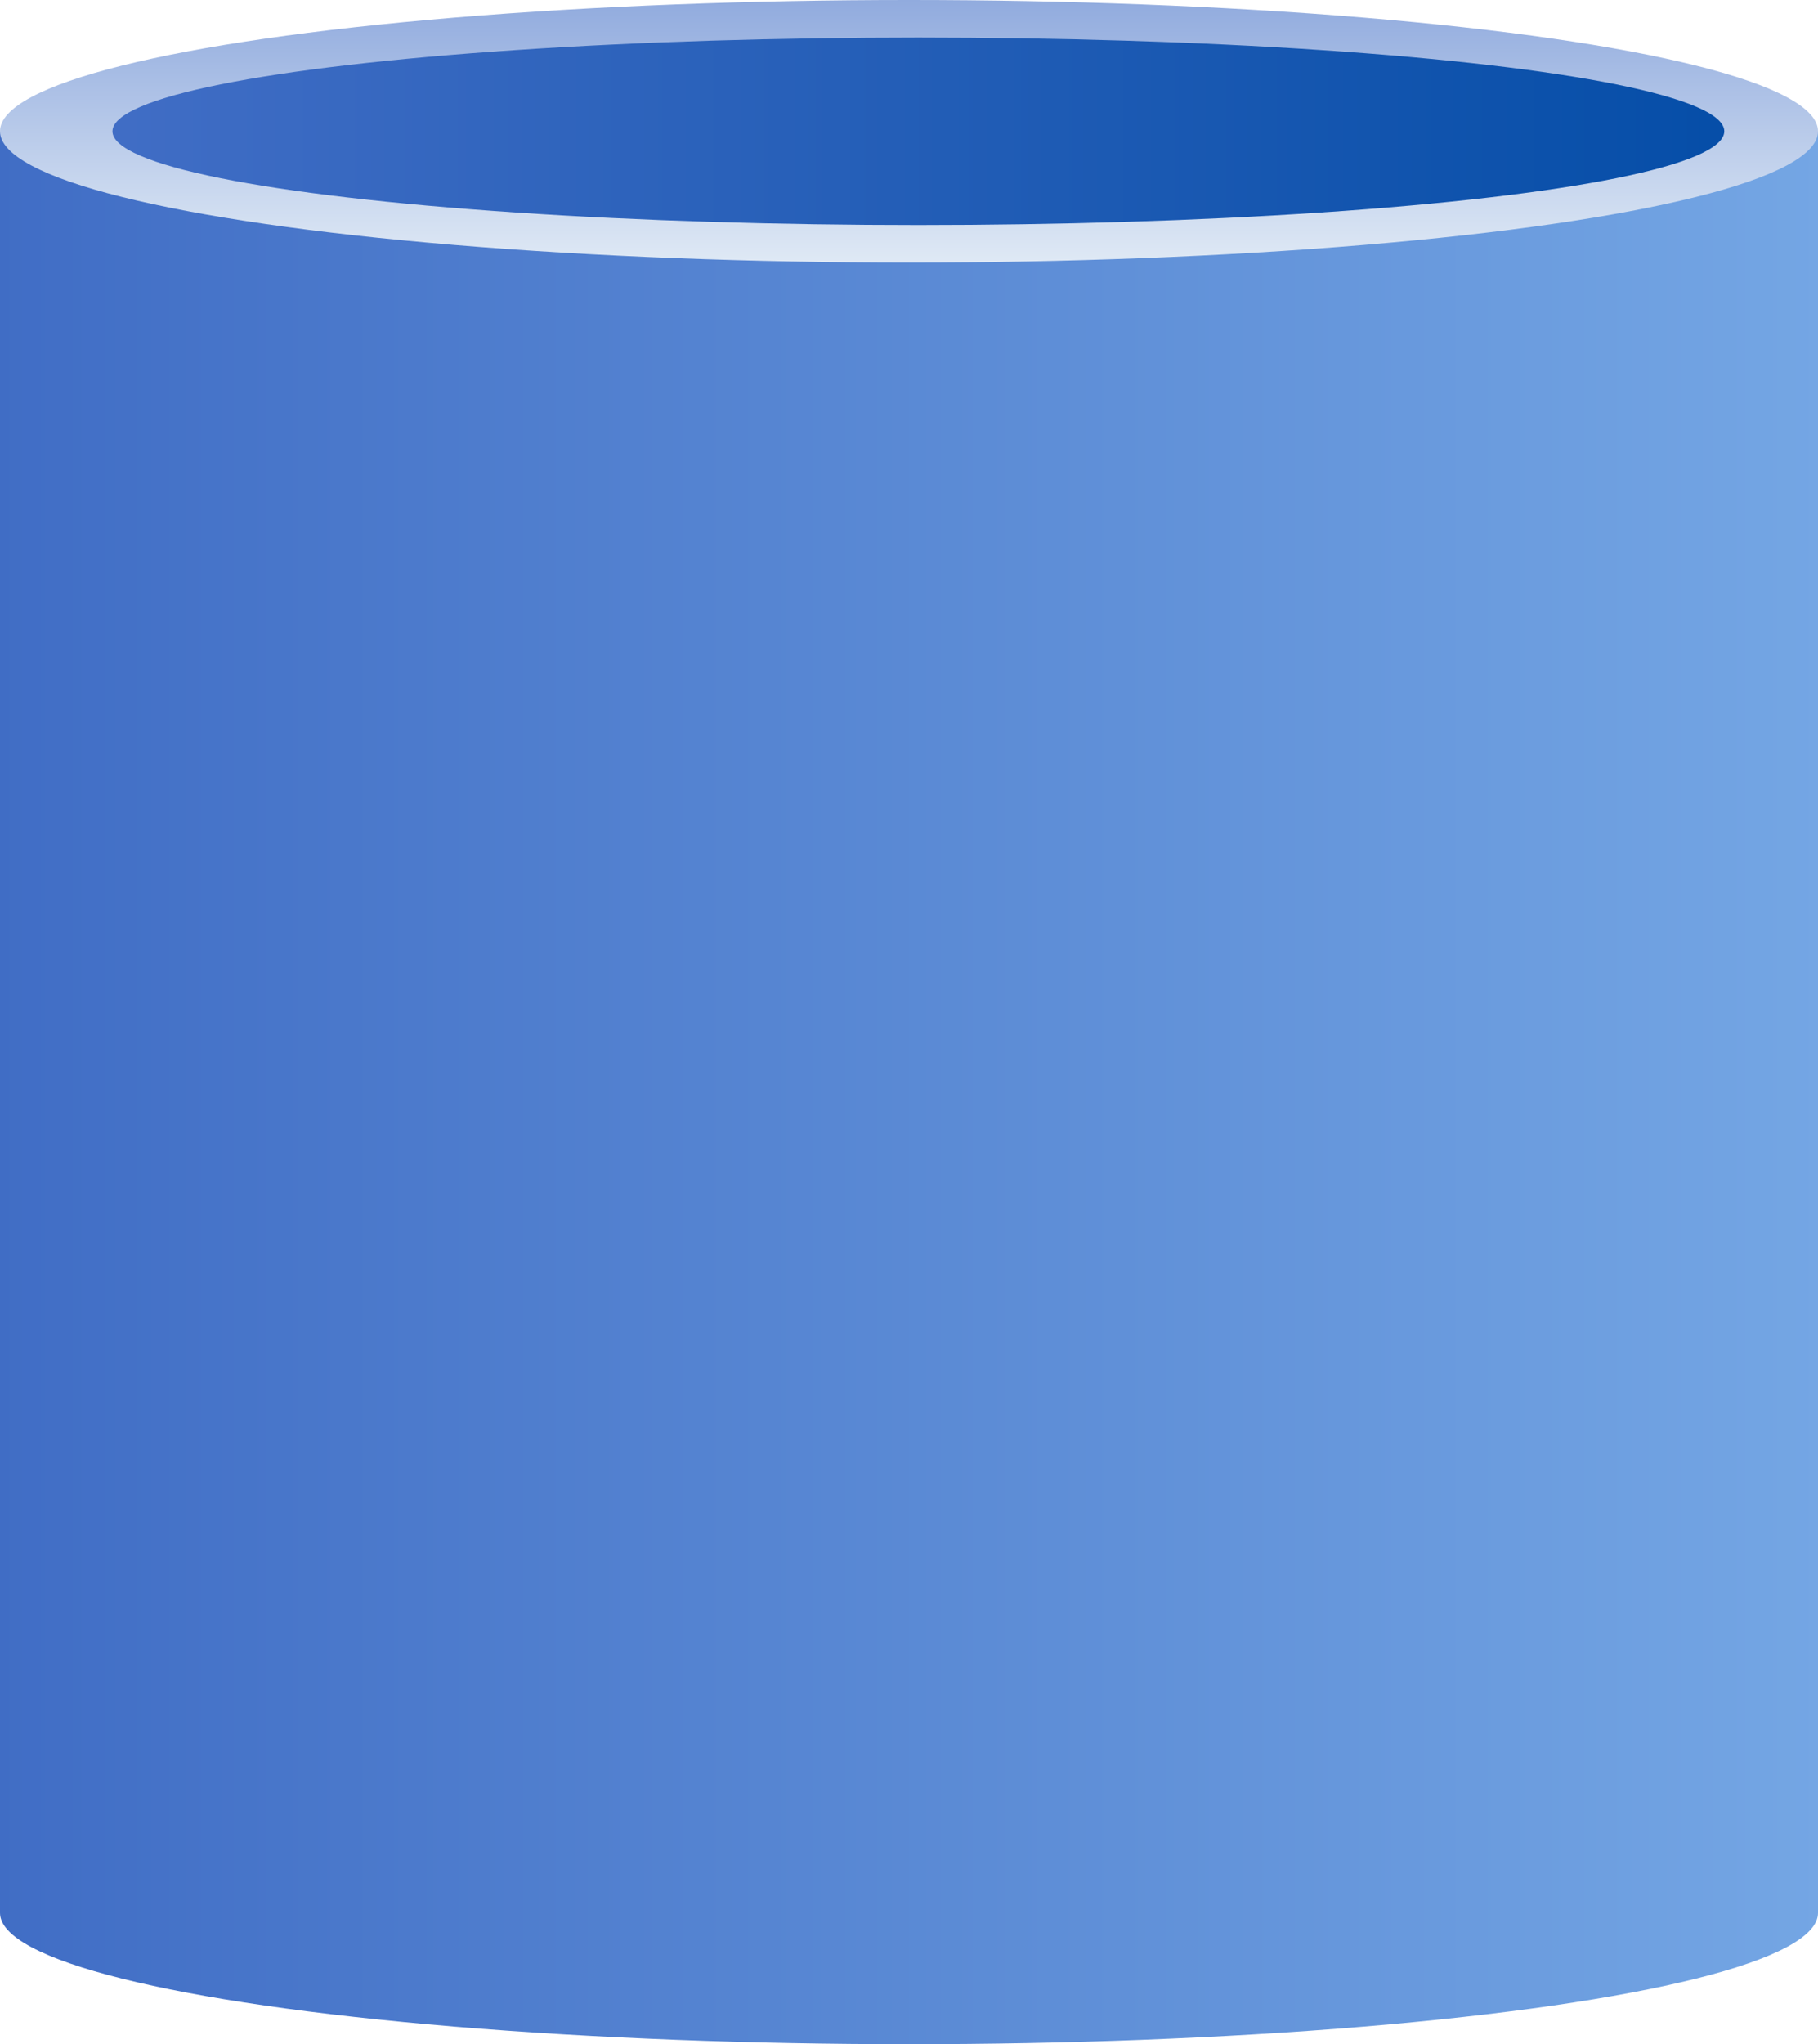<?xml version="1.0" encoding="UTF-8"?>
<svg width="97px" height="109px" viewBox="0 0 97 109" version="1.1" xmlns="http://www.w3.org/2000/svg" xmlns:xlink="http://www.w3.org/1999/xlink">
    <!-- Generator: Sketch 54.1 (76490) - https://sketchapp.com -->
    <title>Illustration / Wellbore_Largest_Blue</title>
    <desc>Created with Sketch.</desc>
    <defs>
        <linearGradient x1="100%" y1="50%" x2="0%" y2="50%" id="linearGradient-1">
            <stop stop-color="#74A6E4" offset="0%"></stop>
            <stop stop-color="#406DC5" offset="100%"></stop>
        </linearGradient>
        <linearGradient x1="100%" y1="41.08%" x2="0%" y2="41.08%" id="linearGradient-2">
            <stop stop-color="#74A6E4" offset="0%"></stop>
            <stop stop-color="#406DC5" offset="100%"></stop>
        </linearGradient>
        <linearGradient x1="50%" y1="100%" x2="50%" y2="3.061617e-15%" id="linearGradient-3">
            <stop stop-color="#DFE9F5" offset="0%"></stop>
            <stop stop-color="#91ABDE" offset="100%"></stop>
        </linearGradient>
        <linearGradient x1="100%" y1="50%" x2="-2.22044605e-14%" y2="50%" id="linearGradient-4">
            <stop stop-color="#064EA8" offset="0%"></stop>
            <stop stop-color="#406DC5" offset="100%"></stop>
        </linearGradient>
    </defs>
    <g id="Scratch-Symbols" stroke="none" stroke-width="1" fill="none" fill-rule="evenodd">
        <g id="Illustration-/-Wellbore_Largest_Blue">
            <ellipse id="Oval-Copy-2" fill="url(#linearGradient-1)" cx="48.5" cy="102" rx="48.5" ry="7"></ellipse>
            <rect id="Rectangle" fill="url(#linearGradient-2)" x="0" y="7" width="97" height="95"></rect>
            <ellipse id="Oval" fill="url(#linearGradient-3)" cx="48.5" cy="7" rx="48.5" ry="7"></ellipse>
            <ellipse id="Oval-Copy" fill="url(#linearGradient-4)" cx="49" cy="7" rx="43" ry="5"></ellipse>
        </g>
    </g>
</svg>